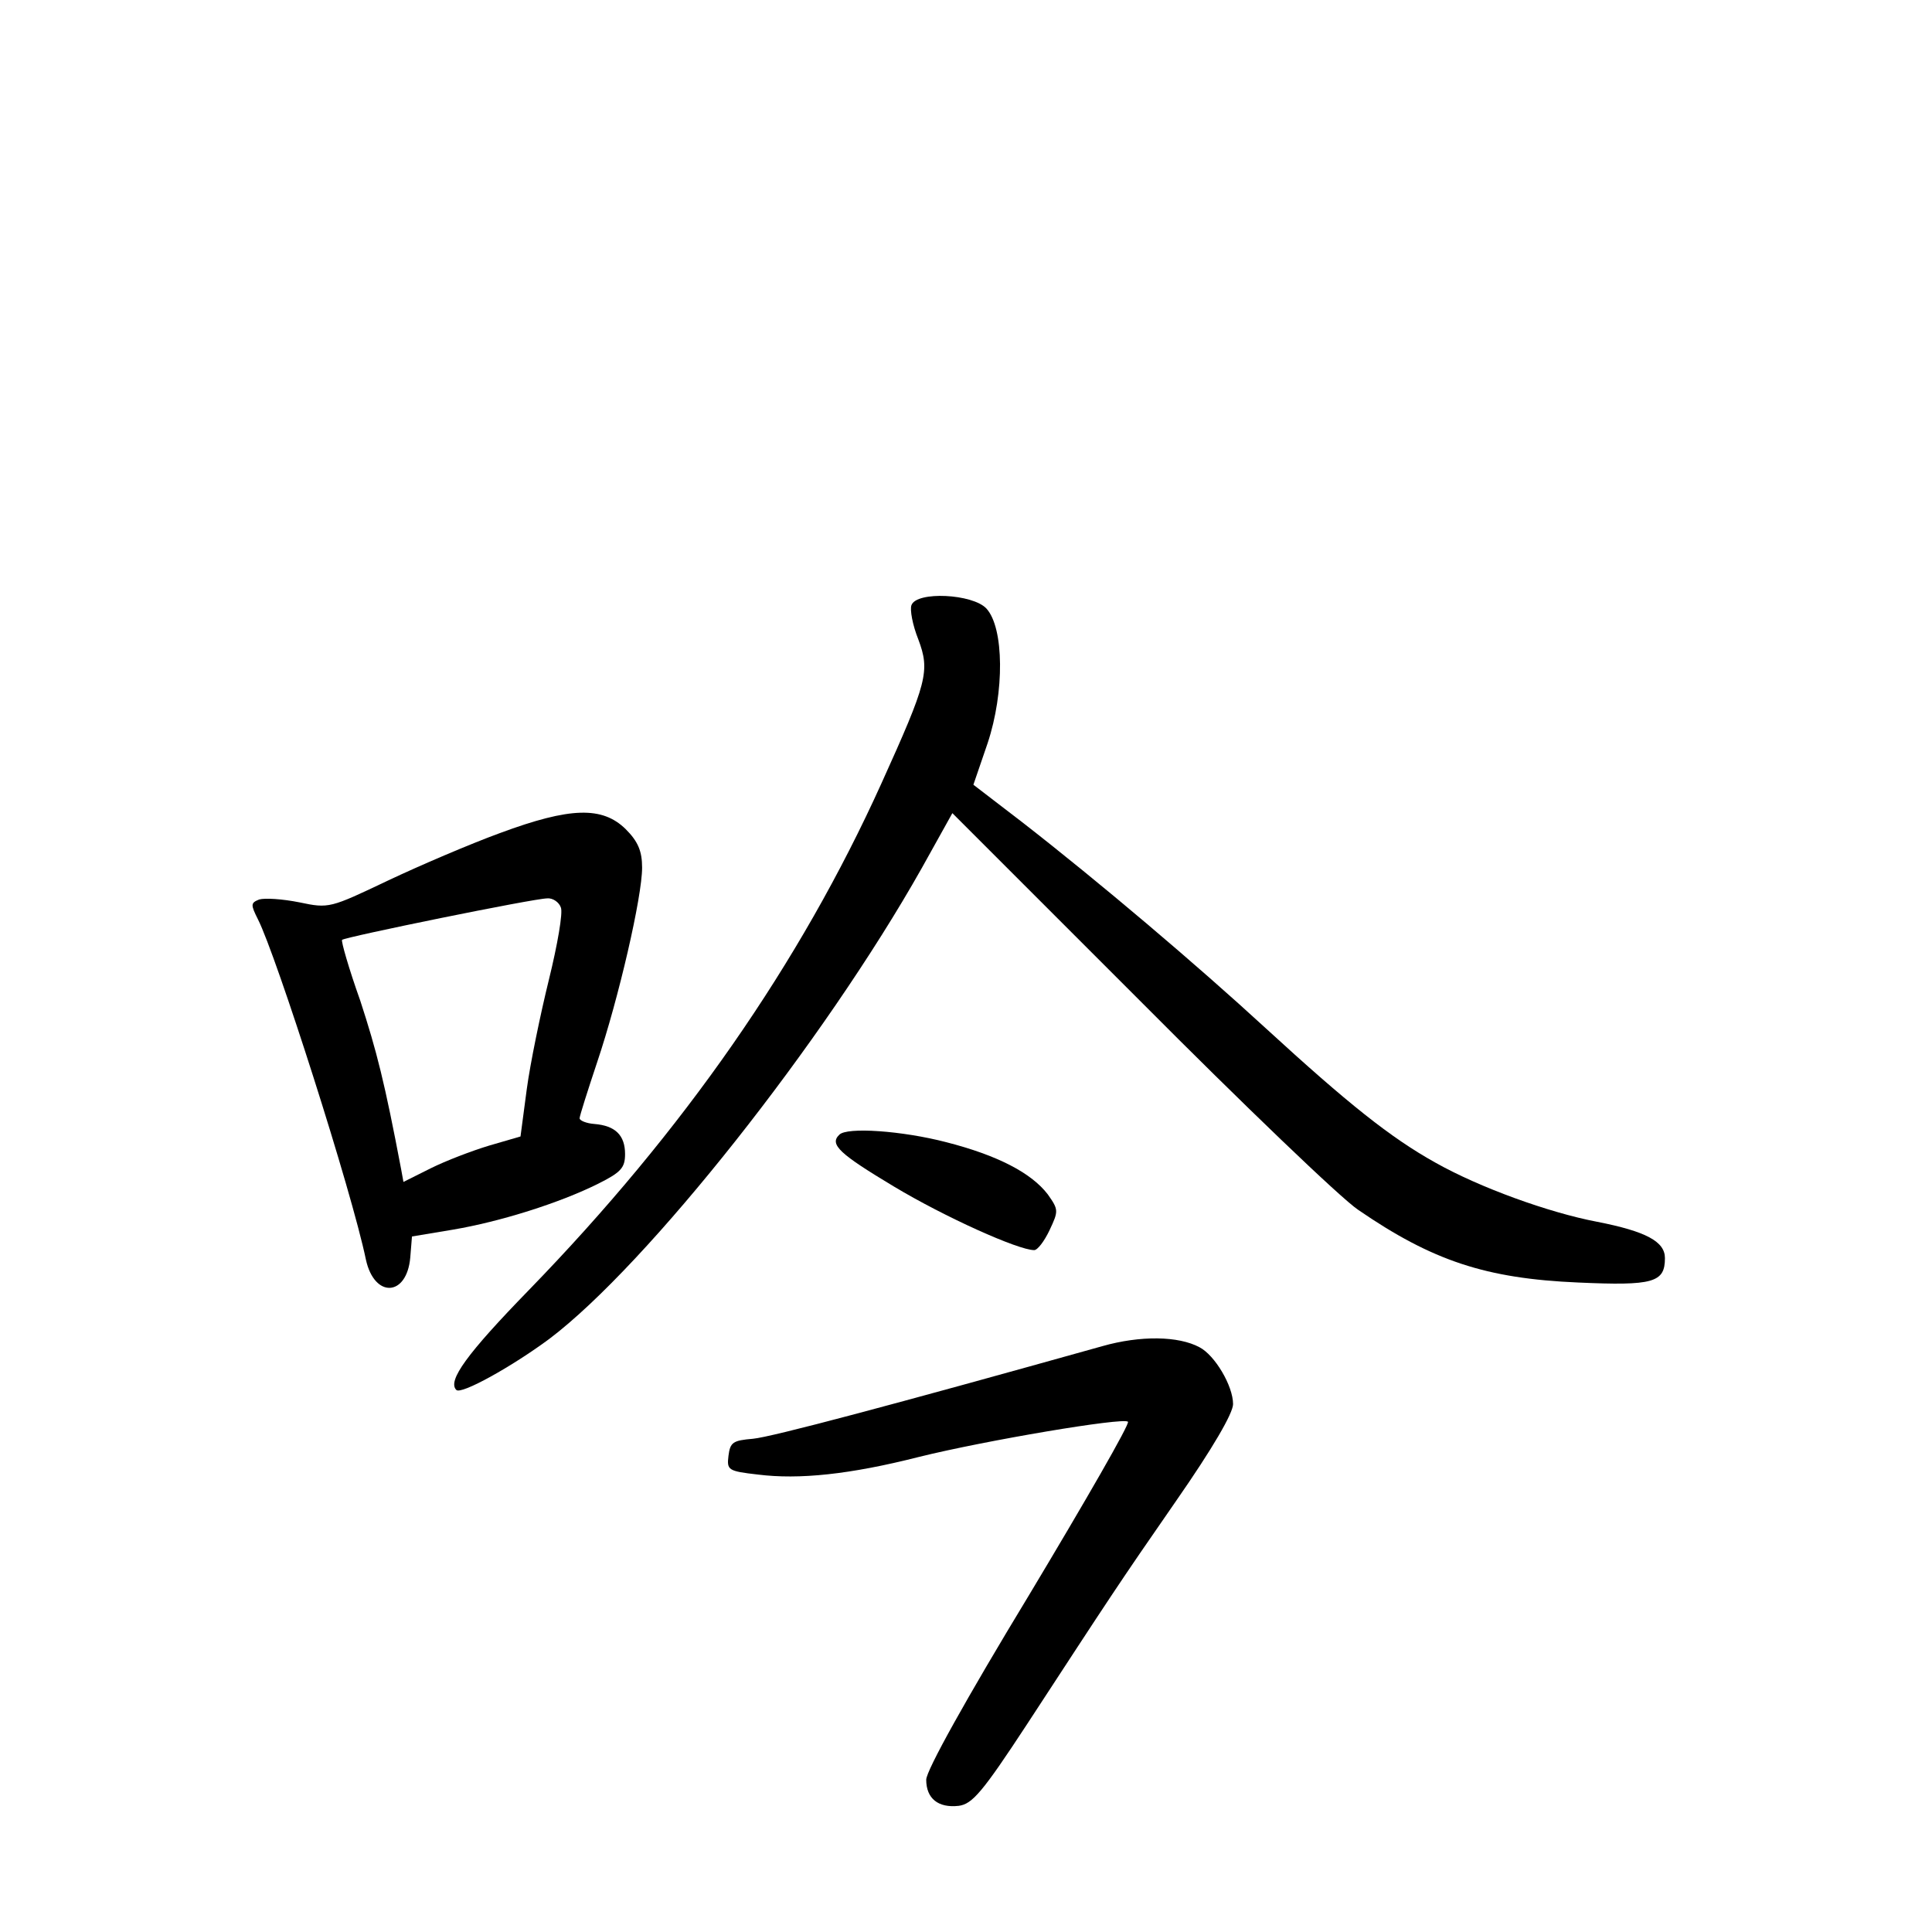 <?xml version="1.0" standalone="no"?>
<!DOCTYPE svg PUBLIC "-//W3C//DTD SVG 20010904//EN"
 "http://www.w3.org/TR/2001/REC-SVG-20010904/DTD/svg10.dtd">
<svg version="1.0" xmlns="http://www.w3.org/2000/svg"
 width="340pt" height="340pt" viewBox="0 0 340 340"
 preserveAspectRatio="xMidYMid meet">
<g transform="translate(0,340) scale(0.1,-0.1)"
fill="#000000" stroke="none">
<path d="M1604 2335 c-3 -8 2 -35 12 -60 21 -56 16 -75 -65 -254 -143 -316
-348 -611 -620 -891 -109 -112 -144 -160 -128 -176 8 -9 98 41 164 90 172 130
483 523 655 828 l54 97 330 -330 c181 -182 354 -348 384 -368 131 -90 225
-121 387 -128 133 -6 153 0 153 43 0 29 -33 47 -120 64 -84 16 -206 60 -284
104 -79 44 -154 104 -298 236 -124 114 -294 258 -429 363 l-86 66 25 73 c30
90 29 203 -2 237 -24 26 -123 31 -132 6z"/>
<path d="M880 1934 c-52 -19 -141 -57 -198 -84 -101 -48 -103 -49 -155 -38
-30 6 -61 8 -71 5 -15 -6 -15 -9 -2 -35 32 -63 165 -478 190 -599 15 -68 72
-65 78 4 l3 37 72 12 c83 14 188 47 256 81 40 20 47 28 47 52 0 33 -17 50 -54
53 -14 1 -26 6 -26 10 0 4 14 48 31 99 38 113 79 291 79 342 0 29 -7 46 -29
68 -41 40 -97 39 -221 -7z m107 -131 c4 -9 -6 -66 -21 -127 -15 -61 -33 -148
-39 -193 l-11 -83 -55 -16 c-30 -9 -77 -27 -103 -40 l-48 -24 -4 22 c-29 153
-43 208 -72 297 -20 56 -34 105 -32 107 5 5 338 73 361 73 10 1 21 -7 24 -16z"/>
<path d="M1477 1403 c-18 -17 1 -34 96 -91 90 -54 219 -112 247 -112 6 0 18
16 27 35 16 34 16 36 -3 63 -29 38 -89 69 -179 92 -77 20 -175 27 -188 13z"/>
<path d="M1940 1031 c-368 -103 -582 -160 -615 -163 -35 -3 -40 -6 -43 -30 -3
-25 -1 -27 52 -33 72 -9 161 0 283 31 117 29 360 70 368 62 4 -3 -75 -140
-174 -305 -111 -183 -181 -309 -181 -325 0 -33 21 -50 57 -46 24 3 42 24 120
143 149 228 159 244 263 394 64 92 100 154 100 170 0 32 -32 86 -59 100 -37
20 -104 21 -171 2z"/>
</g>
</svg>
